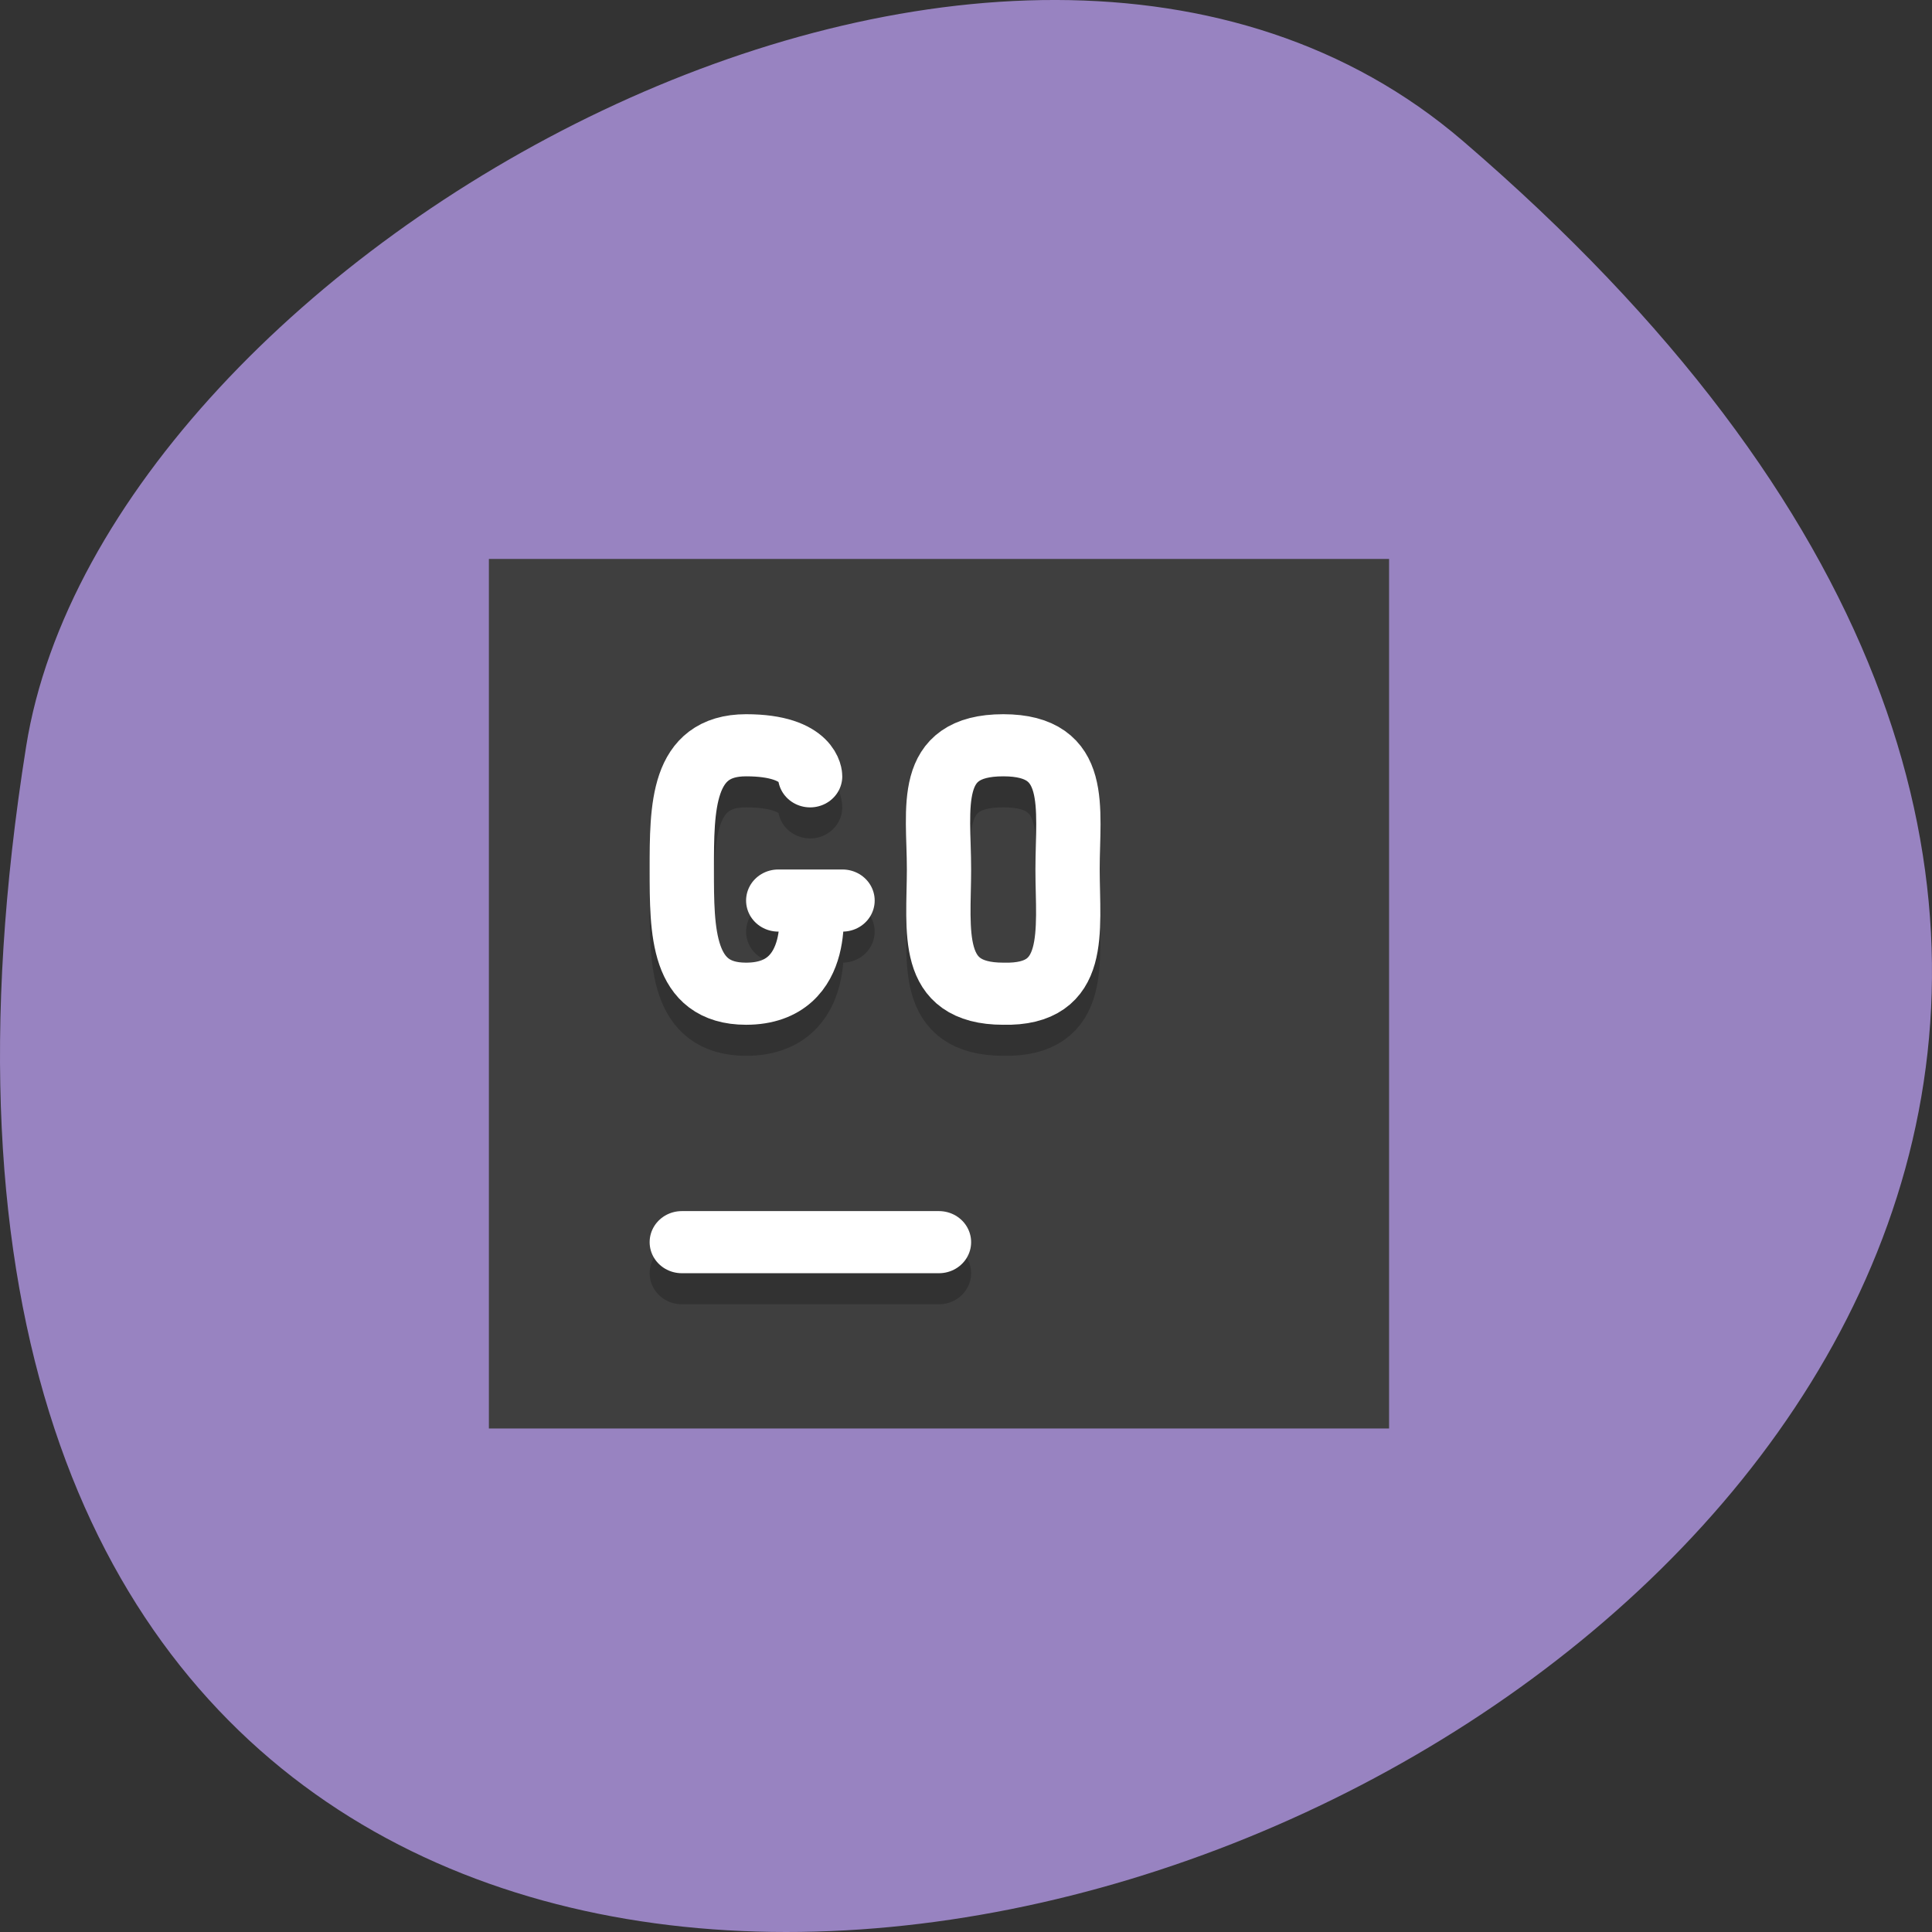 <svg xmlns="http://www.w3.org/2000/svg" viewBox="0 0 256 256"><rect x="0" y="0" width="256" height="256" fill="#333333" stroke="none"/><path d="m 193.83 815.03 c 225.34 193.41 -237.98 379.39 -190.37 80.26 10.438 -65.59 129.65 -132.38 190.37 -80.26 z" fill="#9883c1" color="#000" transform="translate(0 -796.36)"/><g transform="matrix(4.26 0 0 4.115 22.18 32.912)"><path fill="#3f3f3f" d="M 10,10 H38 V38 H10 z"/><g fill="none" stroke-linecap="round" stroke-width="2"><path d="m 16 33 h 8" opacity="0.2" stroke="#000"/><path d="m 16 32 h 8" stroke="#fff"/><g stroke-linejoin="bevel"><path d="m 19 22 h 2 m -1 0 c 0 0 0.491 3 -2 3 -2 0 -2 -2 -2 -4 0 -2 0 -4 2 -4 2 0 1.992 1 1.992 1" opacity="0.2" stroke="#000"/><path d="m 19 21 h 2 m -1 0 c 0 0 0.491 3 -2 3 -2 0 -2 -2 -2 -4 0 -2 0 -4 2 -4 2 0 1.992 1 1.992 1" stroke="#fff"/><path d="m 26 16.999 c 2.4 0 2 2 2 4 0 2 0.356 4.061 -2 4 -2.348 0 -2 -2 -2 -4 0 -2 -0.435 -4 2 -4" opacity="0.2" stroke="#000"/><path d="m 26 16 c 2.4 0 2 2 2 4 0 2 0.356 4.061 -2 4 -2.348 0 -2 -2 -2 -4 0 -2 -0.435 -4 2 -4" stroke="#fff"/></g></g></g></svg>